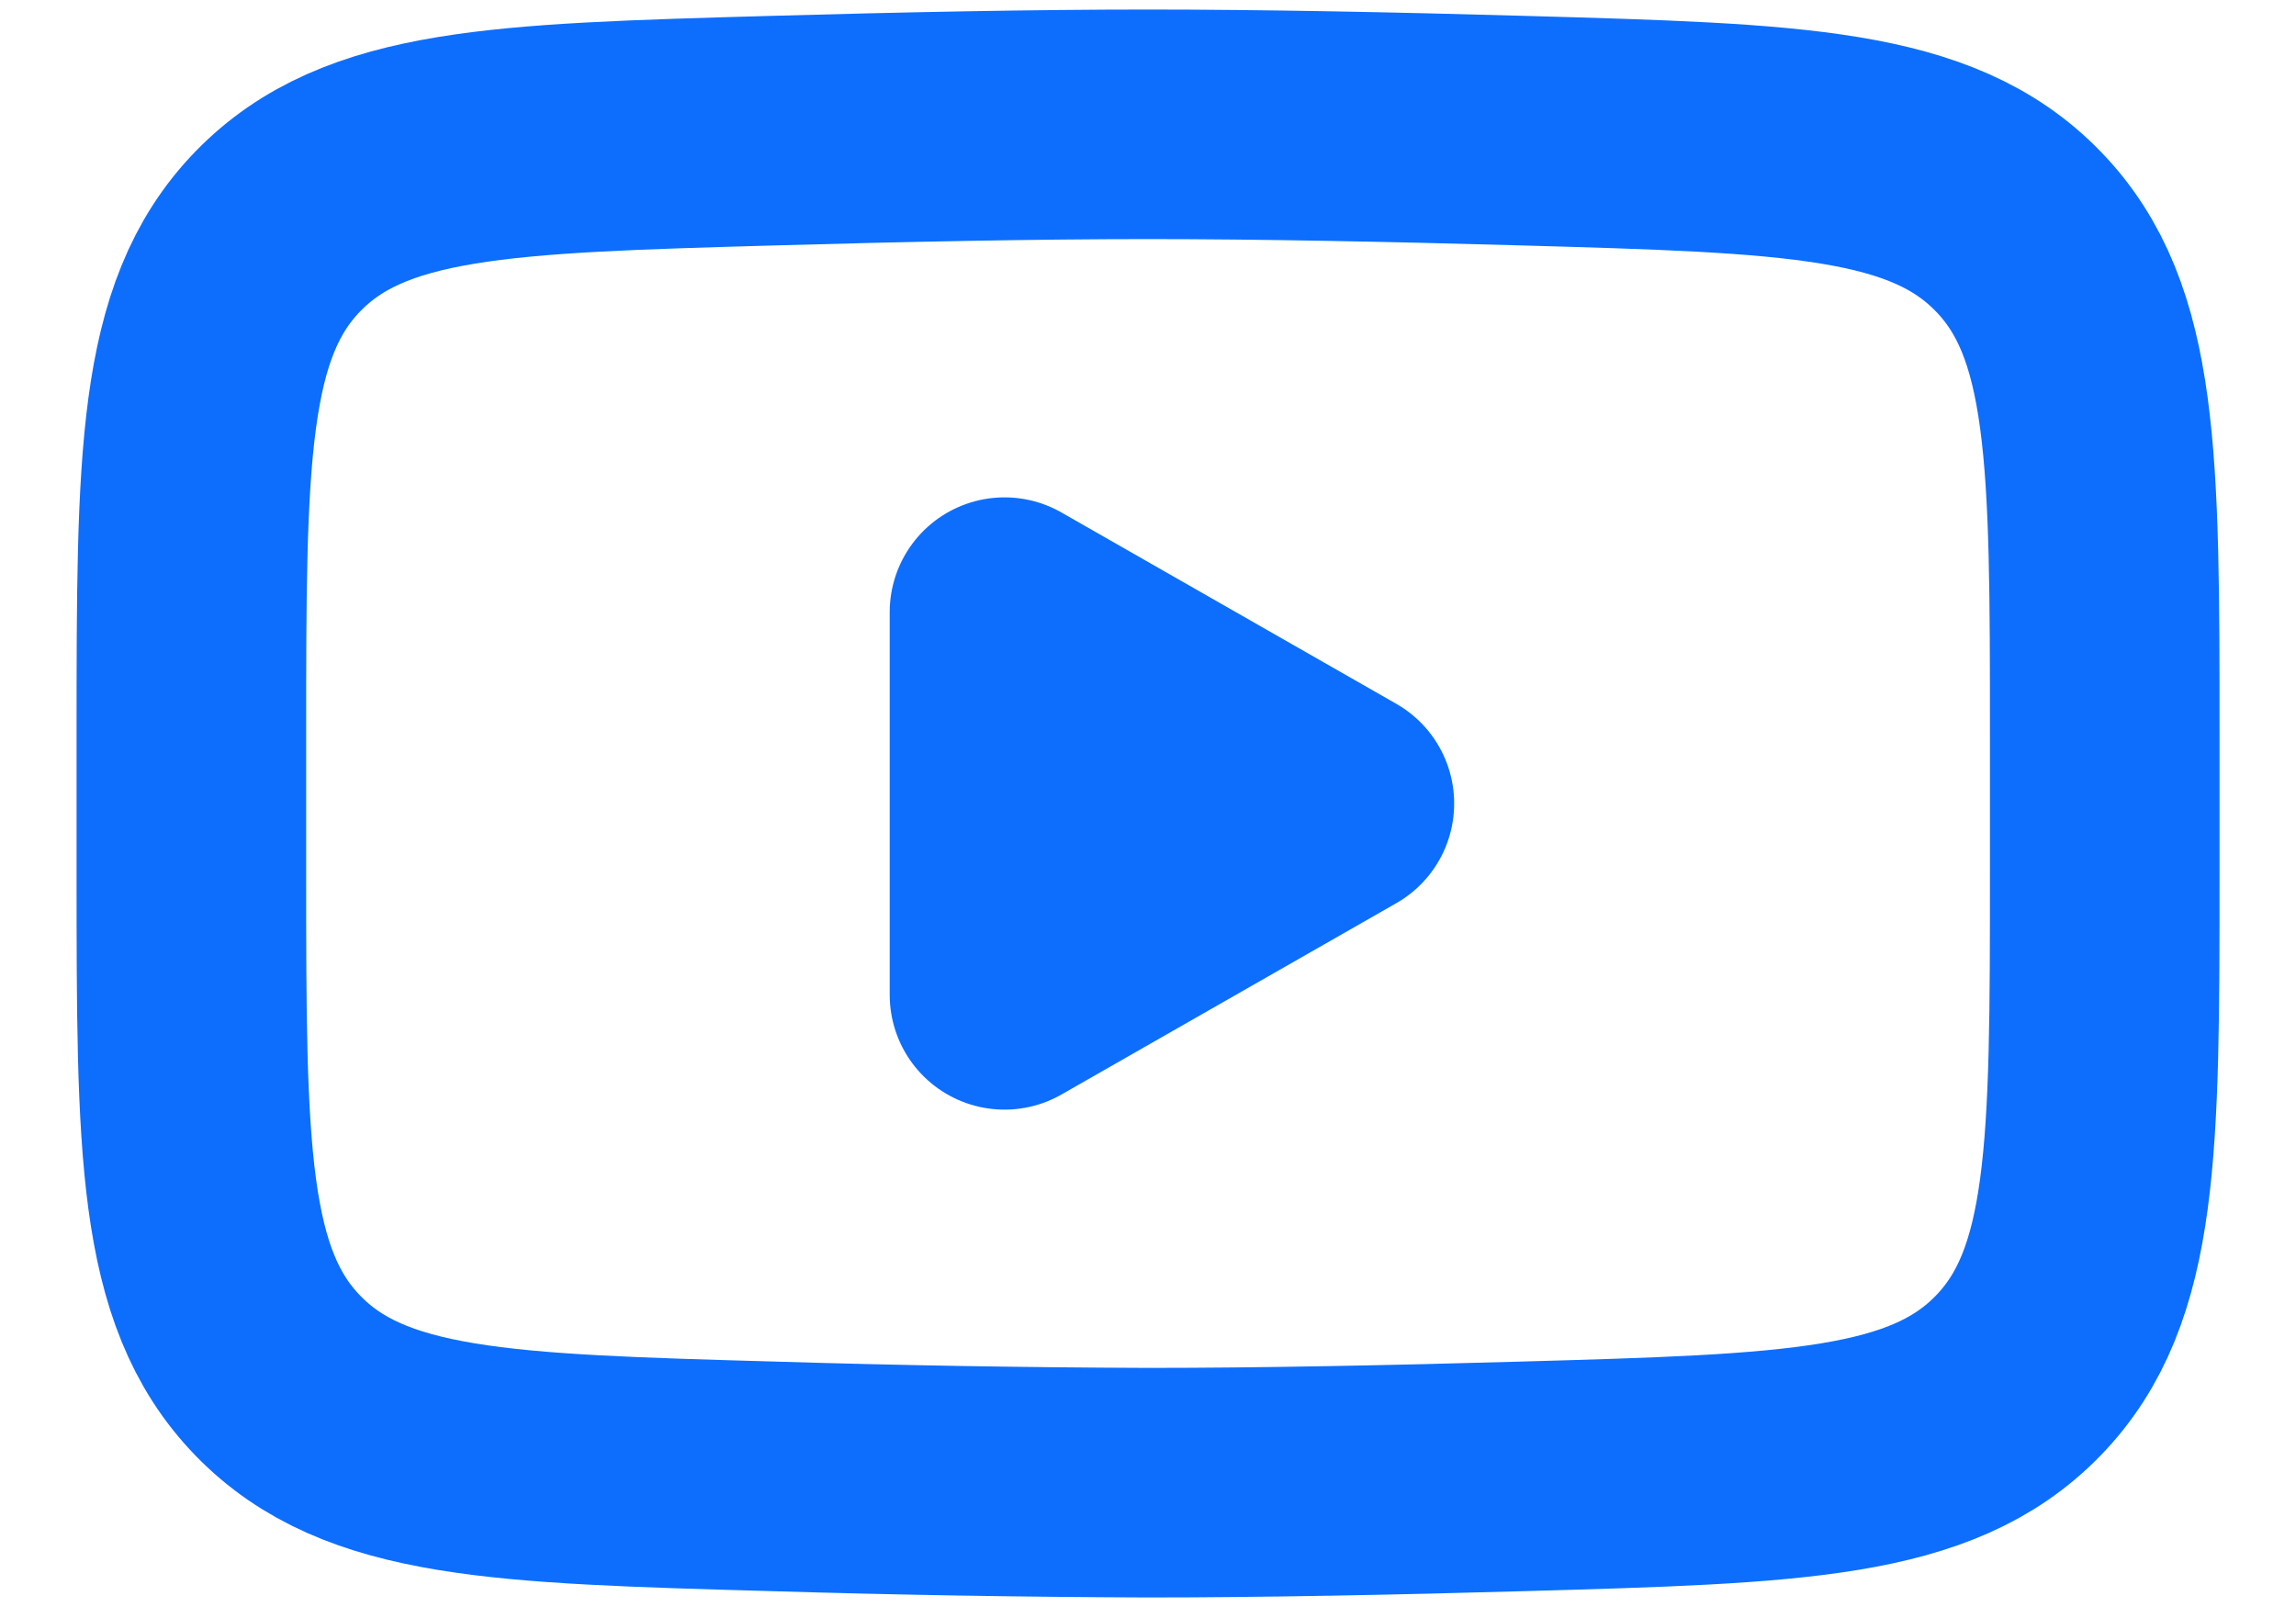 <svg width="20" height="14" viewBox="0 0 20 14" fill="none" xmlns="http://www.w3.org/2000/svg">
<path d="M11.667 7L8.75 8.667V5.333L11.667 7Z" fill="#0D6EFD" stroke="#0D6EFD" stroke-width="2" stroke-linecap="round" stroke-linejoin="round"/>
<path d="M1.667 7.59V6.41C1.667 3.998 1.667 2.791 2.421 2.015C3.176 1.238 4.364 1.205 6.74 1.138C7.865 1.106 9.015 1.083 10 1.083C10.985 1.083 12.134 1.106 13.26 1.138C15.636 1.205 16.825 1.238 17.579 2.015C18.334 2.791 18.334 3.998 18.334 6.41V7.589C18.334 10.002 18.334 11.208 17.579 11.985C16.825 12.761 15.637 12.795 13.26 12.862C12.135 12.894 10.985 12.917 10 12.917C8.913 12.913 7.827 12.895 6.74 12.862C4.364 12.795 3.176 12.762 2.421 11.985C1.667 11.208 1.667 10.002 1.667 7.59Z" stroke="#0D6EFD" stroke-width="2"/>
</svg>
